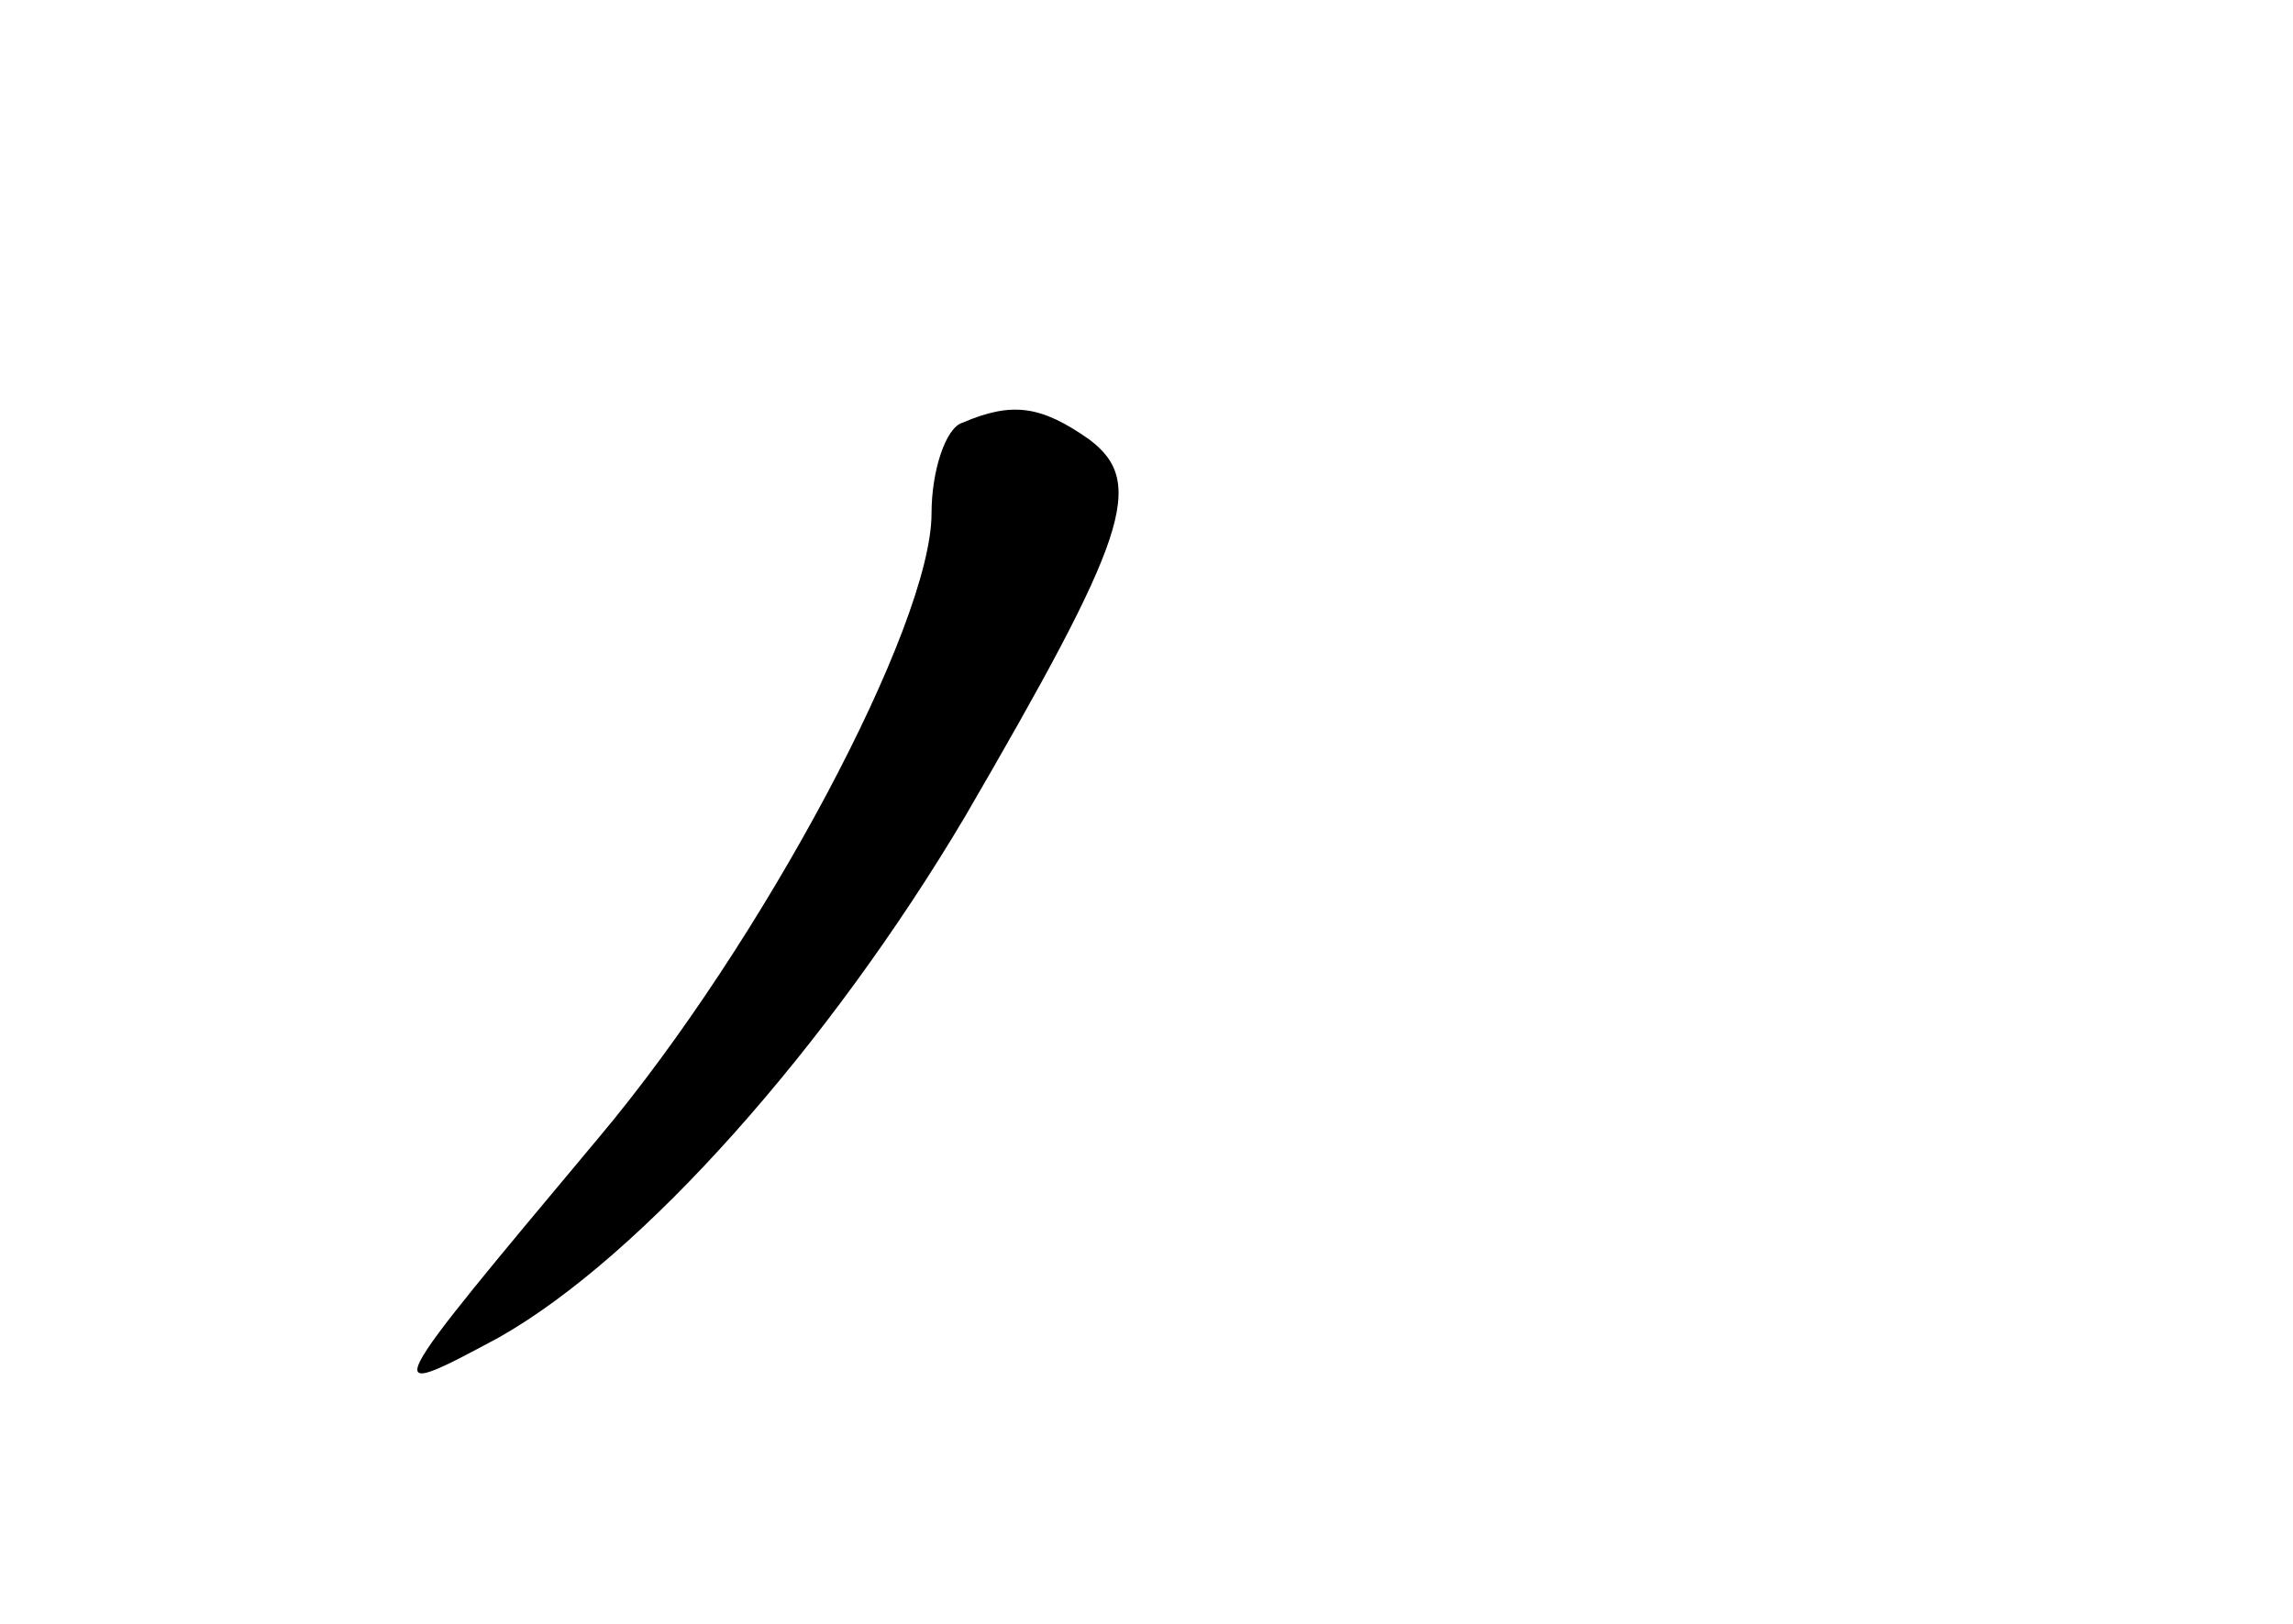 <?xml version="1.0" standalone="no"?>
<!DOCTYPE svg PUBLIC "-//W3C//DTD SVG 20010904//EN"
 "http://www.w3.org/TR/2001/REC-SVG-20010904/DTD/svg10.dtd">
<svg version="1.0" xmlns="http://www.w3.org/2000/svg"
 width="96pt" height="68pt" viewBox="0 0 96 68"
 preserveAspectRatio="xMidYMid meet">
<g transform="translate(0,68) scale(0.1,-0.1)"
fill="#000000" stroke="none">
<path d="M403 503 c-7 -2 -13 -20 -13 -38 0 -47 -71 -180 -139 -261 -92 -110
-94 -112 -42 -84 60 34 138 122 195 218 68 117 76 140 52 158 -20 14 -32 16
-53 7z"/>
</g>
</svg>
